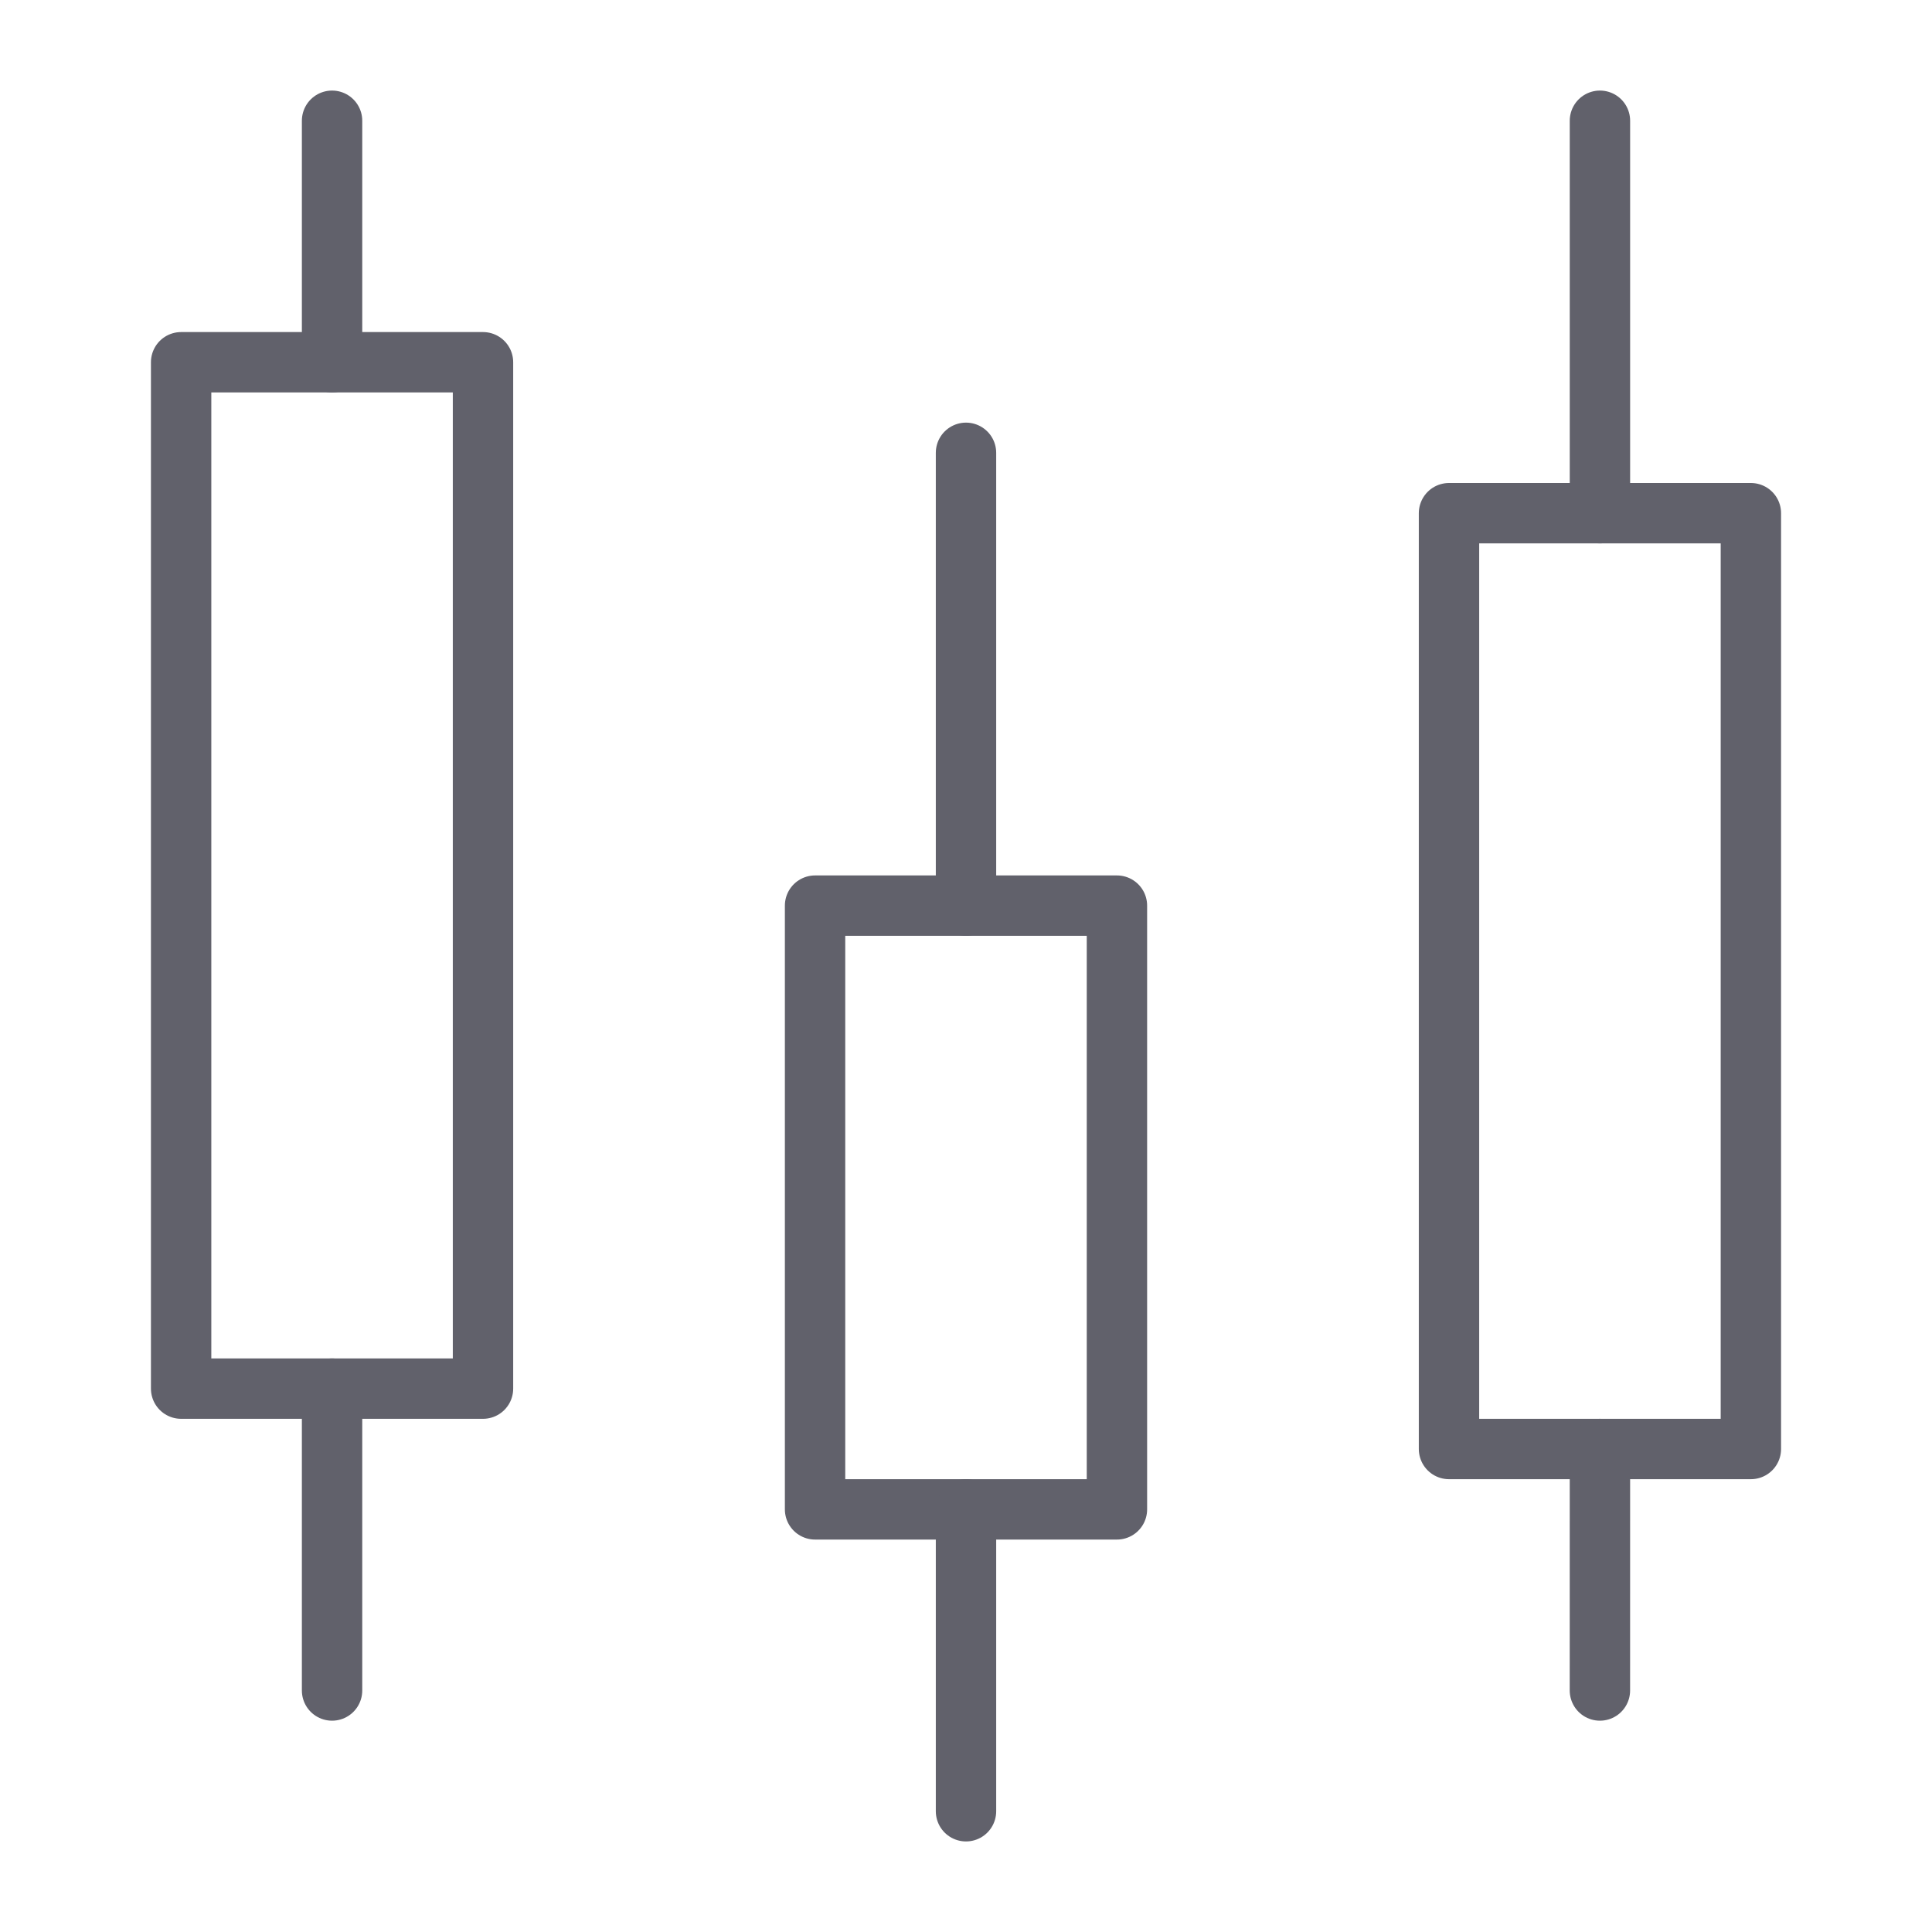 <svg xmlns="http://www.w3.org/2000/svg" height="64" width="64" viewBox="0 0 64 64"><title>candlestick chart 2</title><g stroke-linecap="round" fill="#61616b" stroke-linejoin="round" class="nc-icon-wrapper"><rect x="27" y="30" width="10" height="20" fill="none" stroke="#61616b" stroke-width="2" data-color="color-2"></rect><rect x="6" y="12" width="10" height="34" fill="none" stroke="#61616b" stroke-width="2"></rect><rect x="48" y="17" width="10" height="31" fill="none" stroke="#61616b" stroke-width="2"></rect><line x1="11" y1="12" x2="11" y2="4" fill="none" stroke="#61616b" stroke-width="2"></line><line x1="11" y1="46" x2="11" y2="56" fill="none" stroke="#61616b" stroke-width="2"></line><line x1="32" y1="50" x2="32" y2="60" fill="none" stroke="#61616b" stroke-width="2" data-color="color-2"></line><line x1="32" y1="30" x2="32" y2="15" fill="none" stroke="#61616b" stroke-width="2" data-color="color-2"></line><line x1="53" y1="48" x2="52.999" y2="56" fill="none" stroke="#61616b" stroke-width="2"></line><line x1="53" y1="17" x2="53" y2="4" fill="none" stroke="#61616b" stroke-width="2"></line></g></svg>